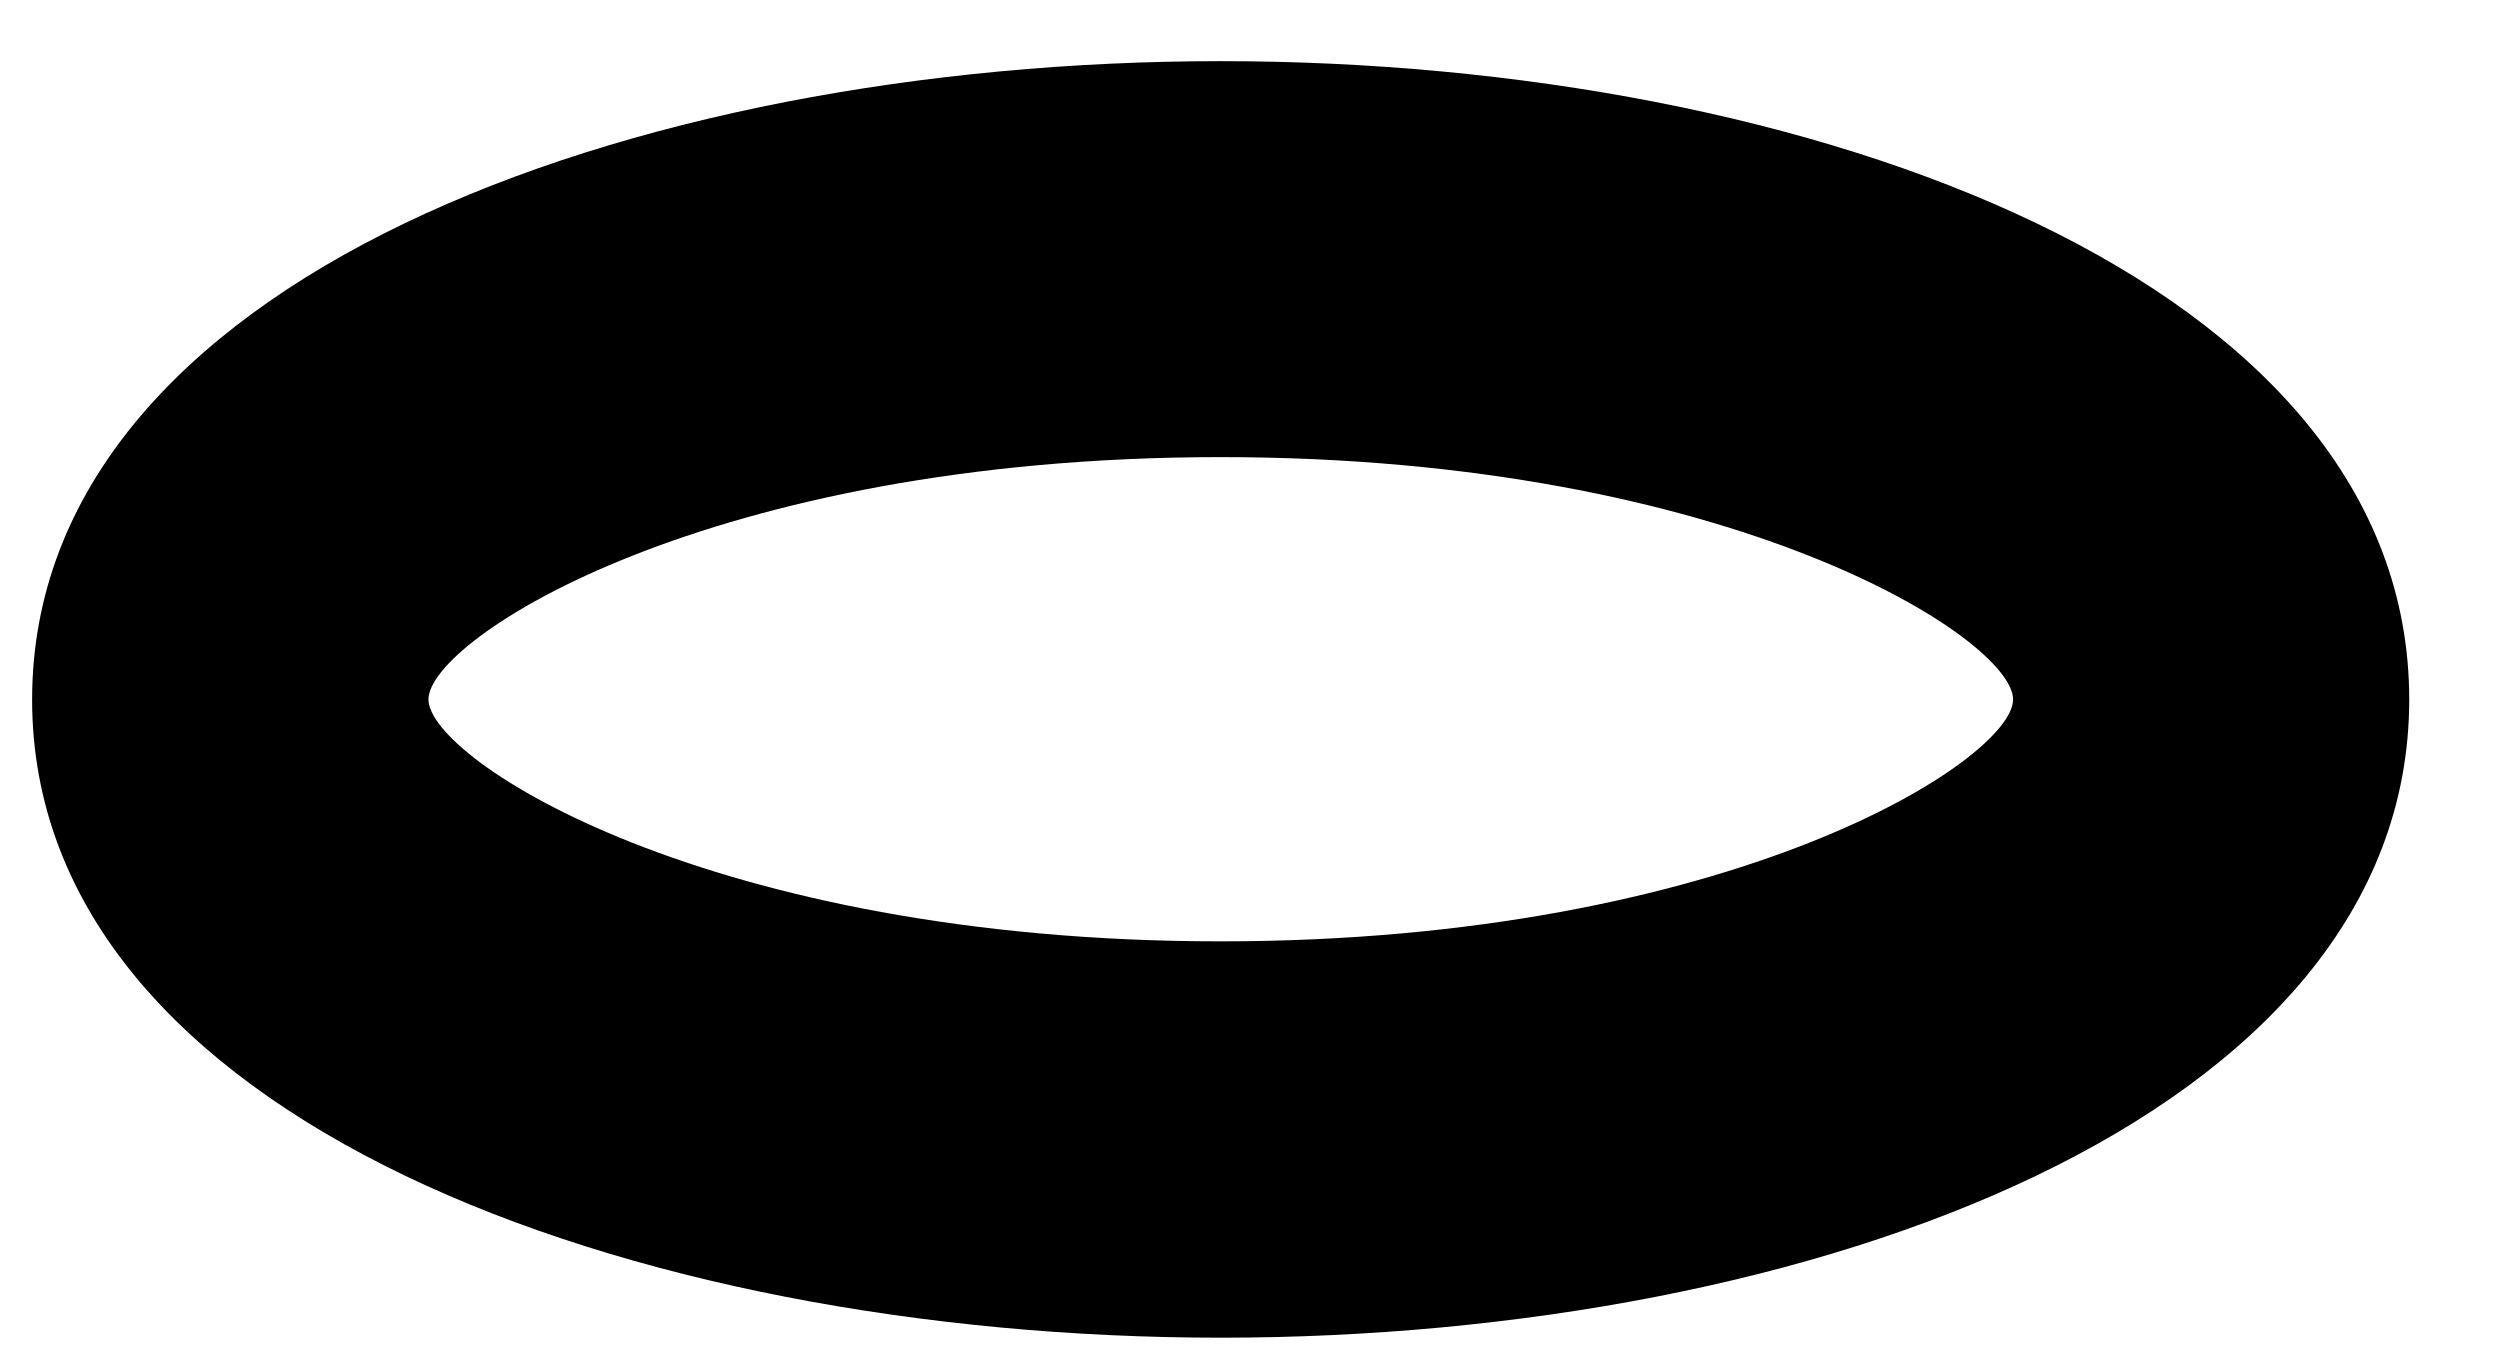 <svg width="13" height="7" viewBox="0 0 13 7" fill="none" xmlns="http://www.w3.org/2000/svg">
<path d="M6.347 6.956C3.277 6.956 0.167 5.815 0.167 3.638C0.167 1.458 3.276 0.318 6.347 0.318C9.419 0.318 12.528 1.459 12.528 3.638C12.527 5.815 9.419 6.956 6.347 6.956ZM6.347 2.377C3.689 2.377 2.228 3.322 2.228 3.637C2.228 3.95 3.689 4.895 6.347 4.895C9.006 4.895 10.468 3.95 10.468 3.637C10.468 3.323 9.006 2.377 6.347 2.377Z" fill="black"/>
</svg>

